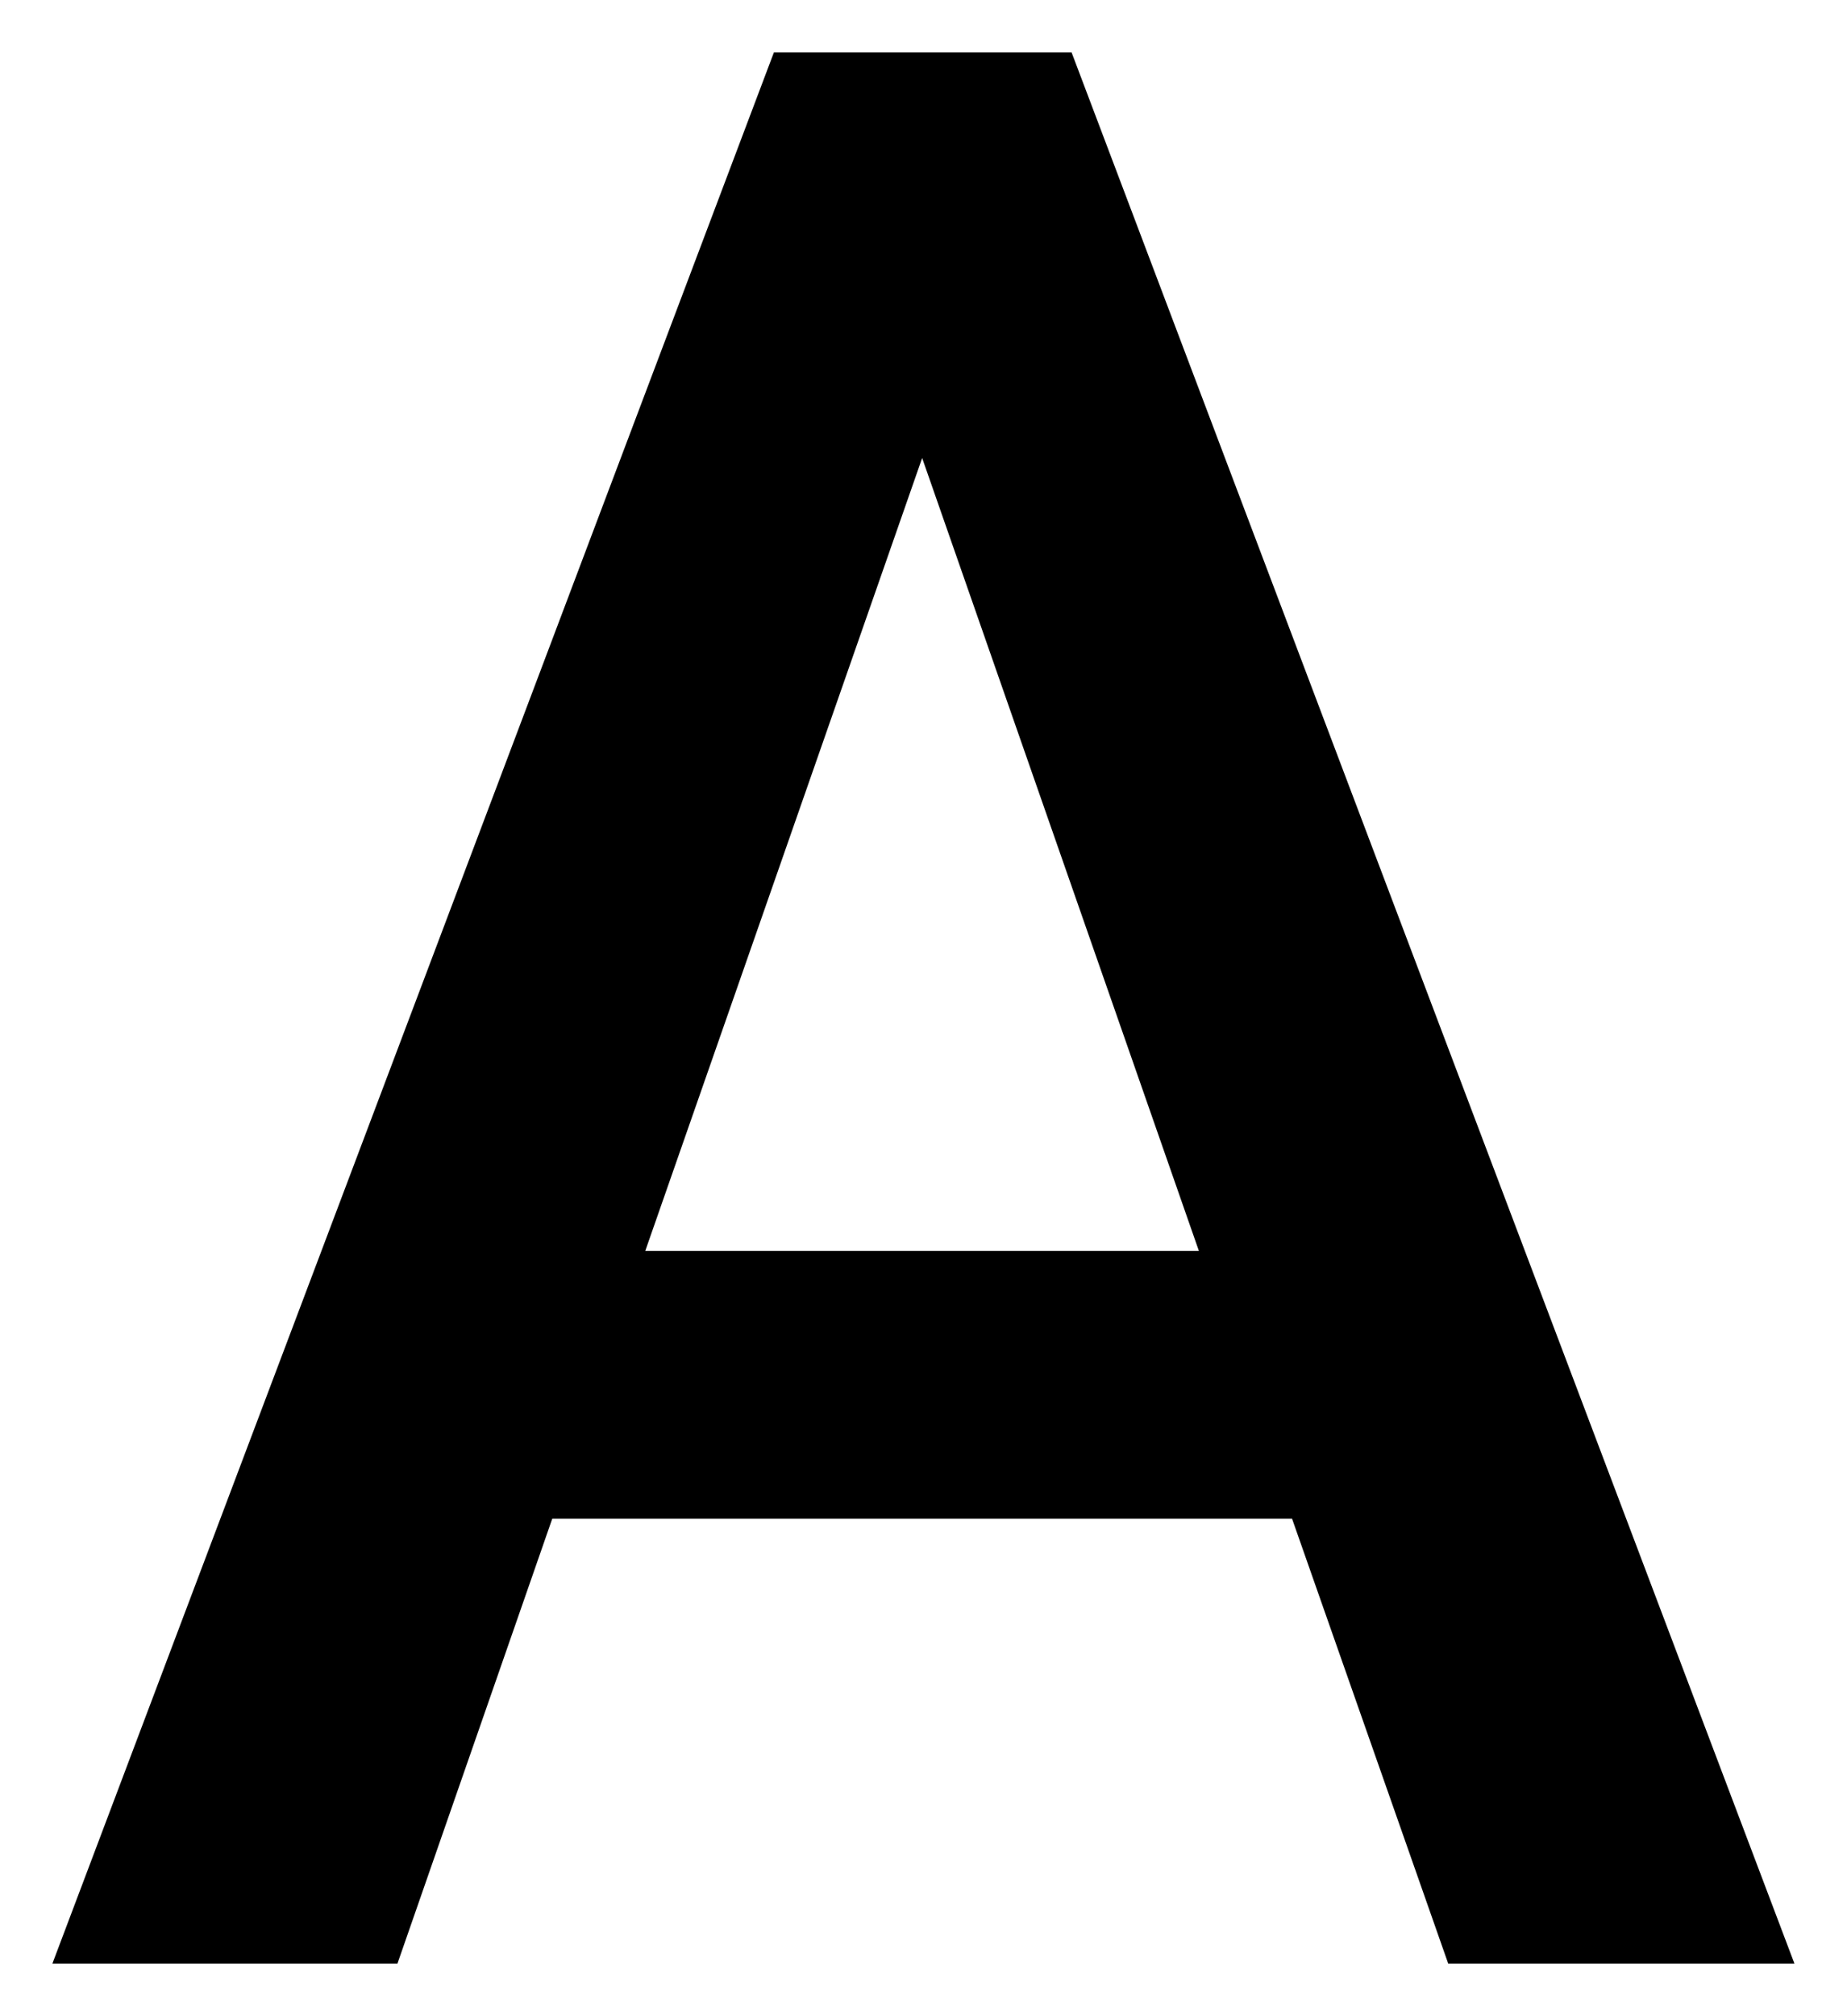 <?xml version="1.0" encoding="UTF-8"?>
<svg fill="none" version="1.1" viewBox="0 0 11 12" xmlns="http://www.w3.org/2000/svg">
 <path d="m7.695 9.039h-4.406l-0.922 2.648h-2.055l4.297-11.375h1.773l4.305 11.375h-2.062zm-3.852-1.594h3.297l-1.648-4.719z" fill="#000000"/>
</svg>
